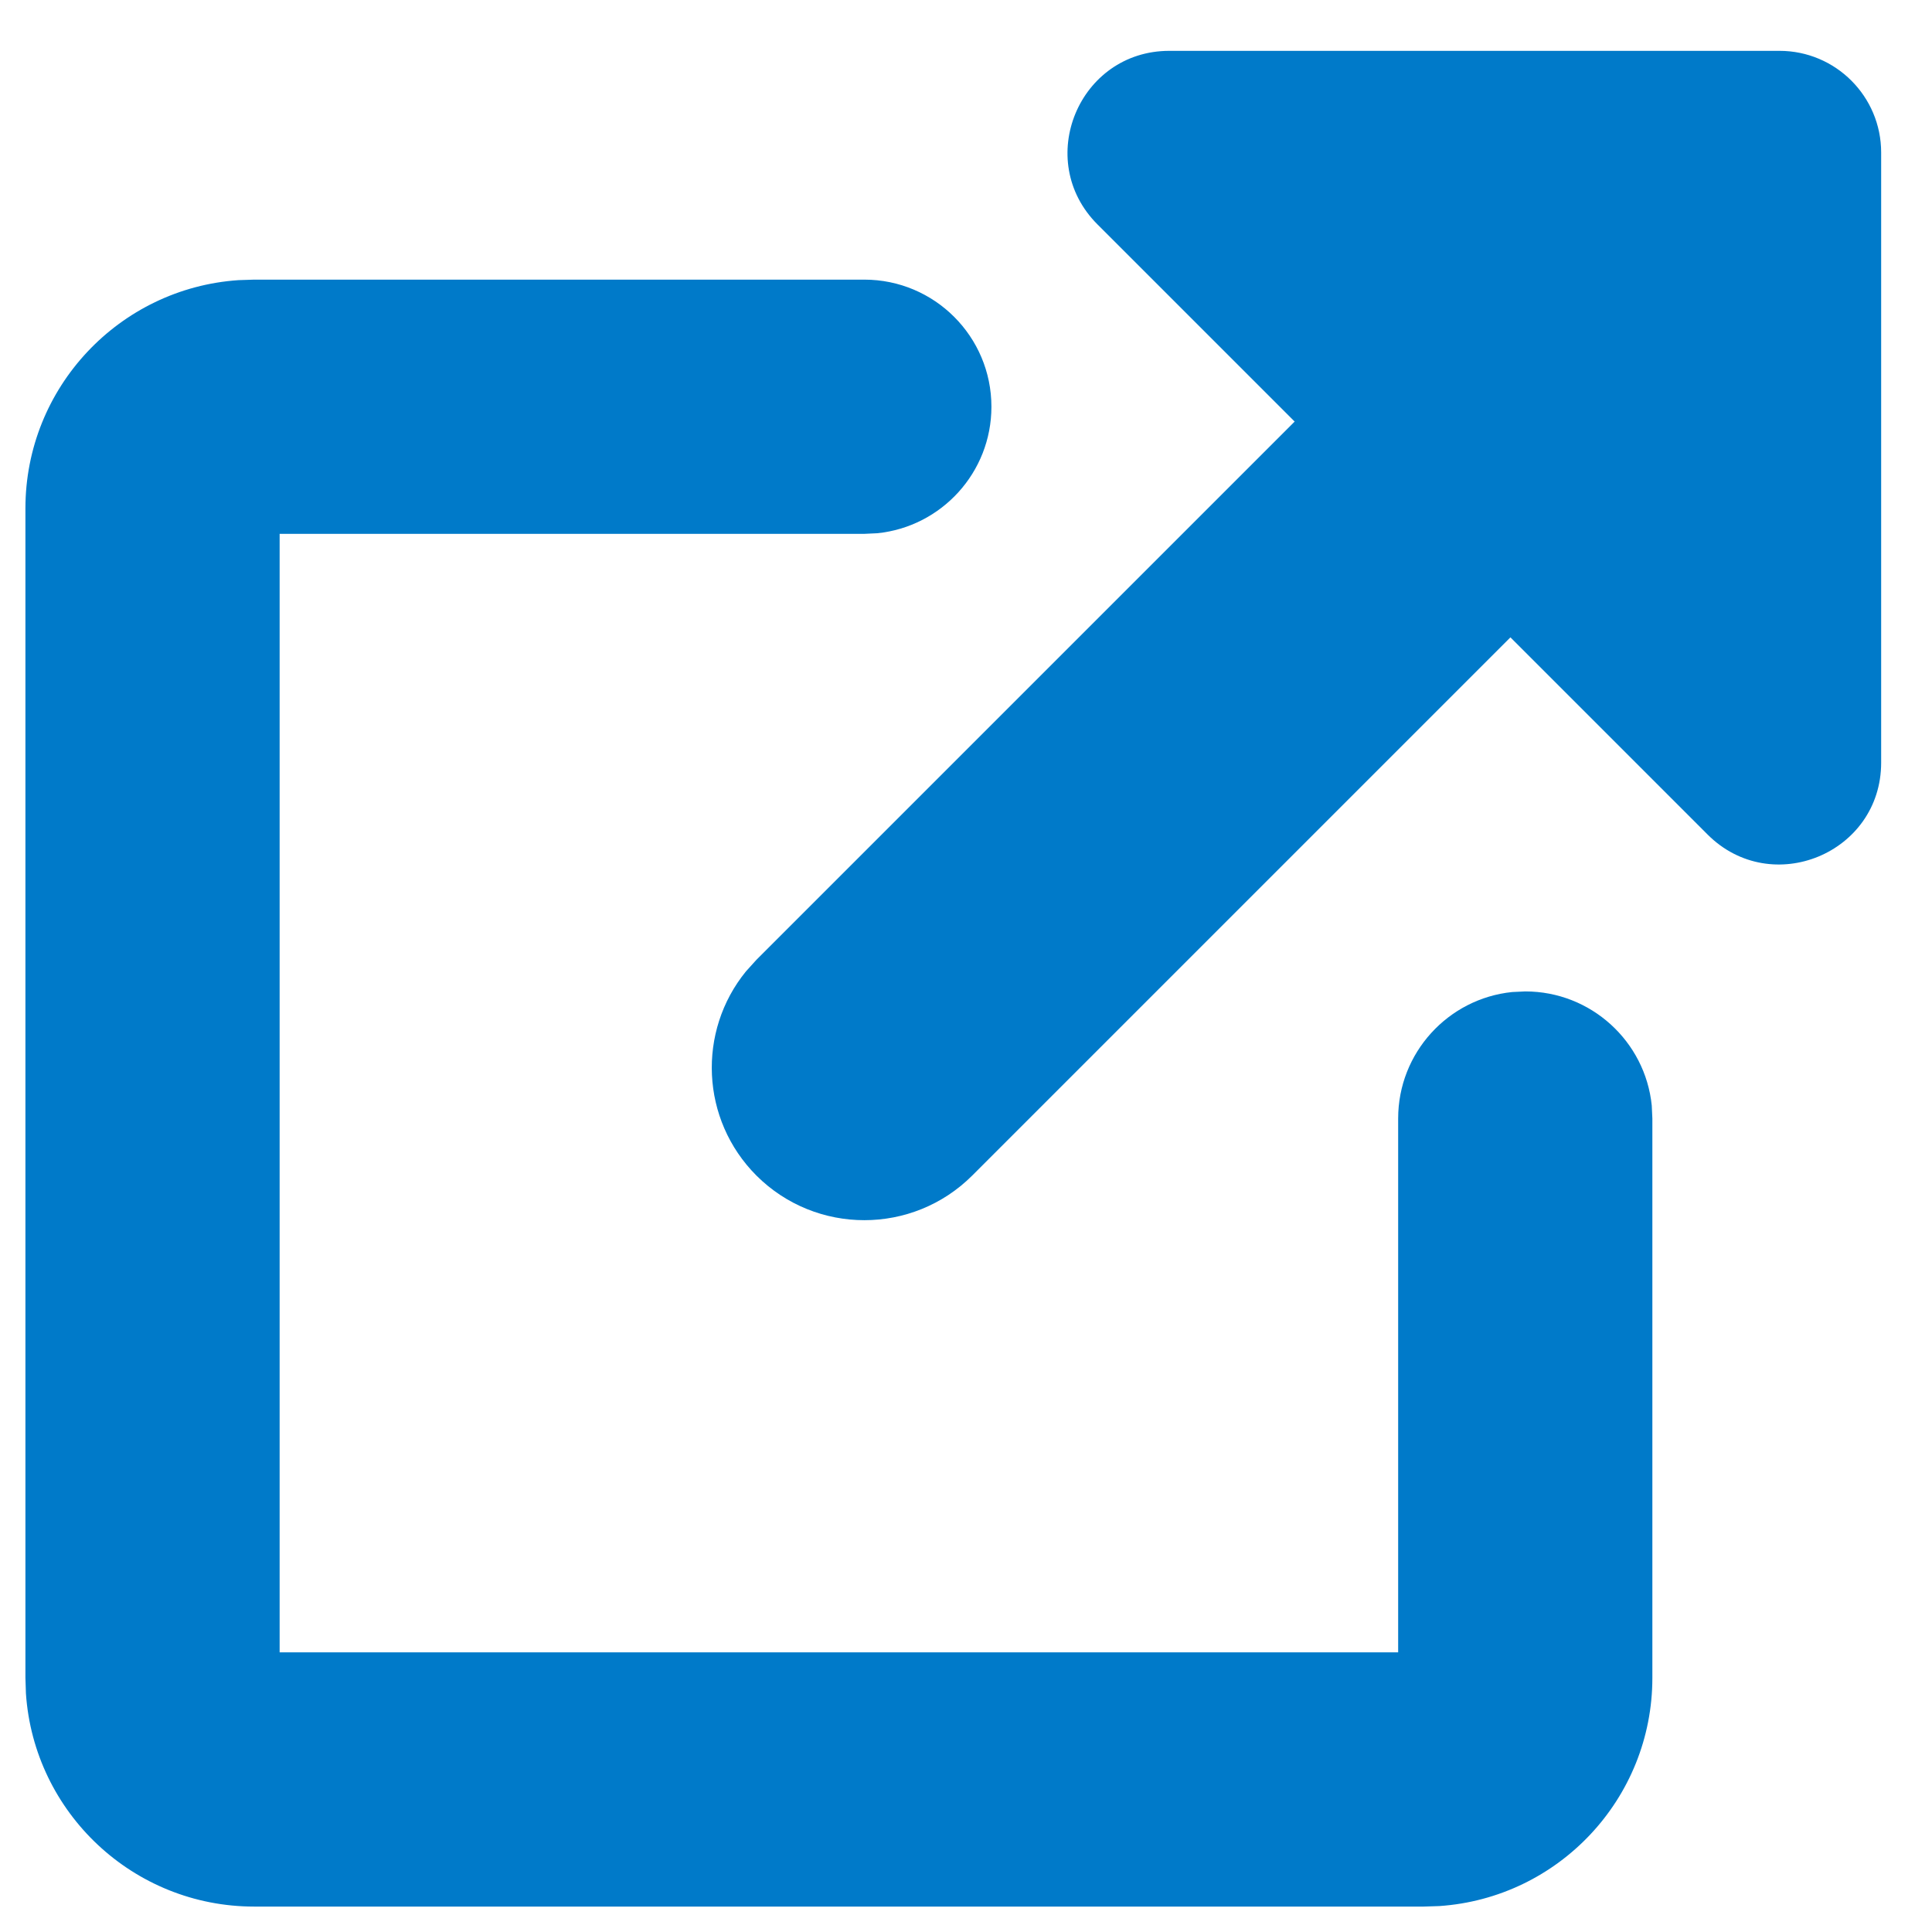  <svg
    xmlns="http://www.w3.org/2000/svg"
    viewBox="0 0 19 19"
  >
    <g fill="#007AC9" transform="translate(.25 .5)">
      <path d="M8.25,2.25 C8.94,2.25 9.5,2.81 9.5,3.5 C9.5,4.147 9.008,4.68 8.378,4.744 L8.25,4.75 L2.5,4.75 L2.5,15.75 L13.5,15.75 L13.5,10.5 C13.5,9.853 13.992,9.32 14.622,9.256 L14.75,9.25 C15.397,9.25 15.93,9.742 15.994,10.372 L16,10.5 L16,16 C16,17.191 15.075,18.166 13.904,18.245 L13.75,18.25 L2.25,18.25 C1.059,18.25 0.084,17.325 0.005,16.154 L0,16 L0,4.5 C0,3.309 0.925,2.334 2.096,2.255 L2.25,2.25 L8.25,2.25 Z" />
      <g transform="translate(6.75)">
        <path d="M7.439,1.939 C8.025,1.354 8.975,1.354 9.561,1.939 C10.11,2.489 10.144,3.358 9.664,3.947 L9.561,4.061 L2.561,11.061 C1.975,11.646 1.025,11.646 0.439,11.061 C-0.11,10.511 -0.144,9.642 0.336,9.053 L0.439,8.939 L7.439,1.939 Z" />
        <path d="M10.5,0 C11.052,0 11.5,0.448 11.5,1 L11.5,1 L11.5,7 C11.5,7.891 10.423,8.337 9.793,7.707 L9.793,7.707 L3.793,1.707 C3.163,1.077 3.609,0 4.5,0 L4.5,0 Z" />
      </g>
    </g>
  </svg>